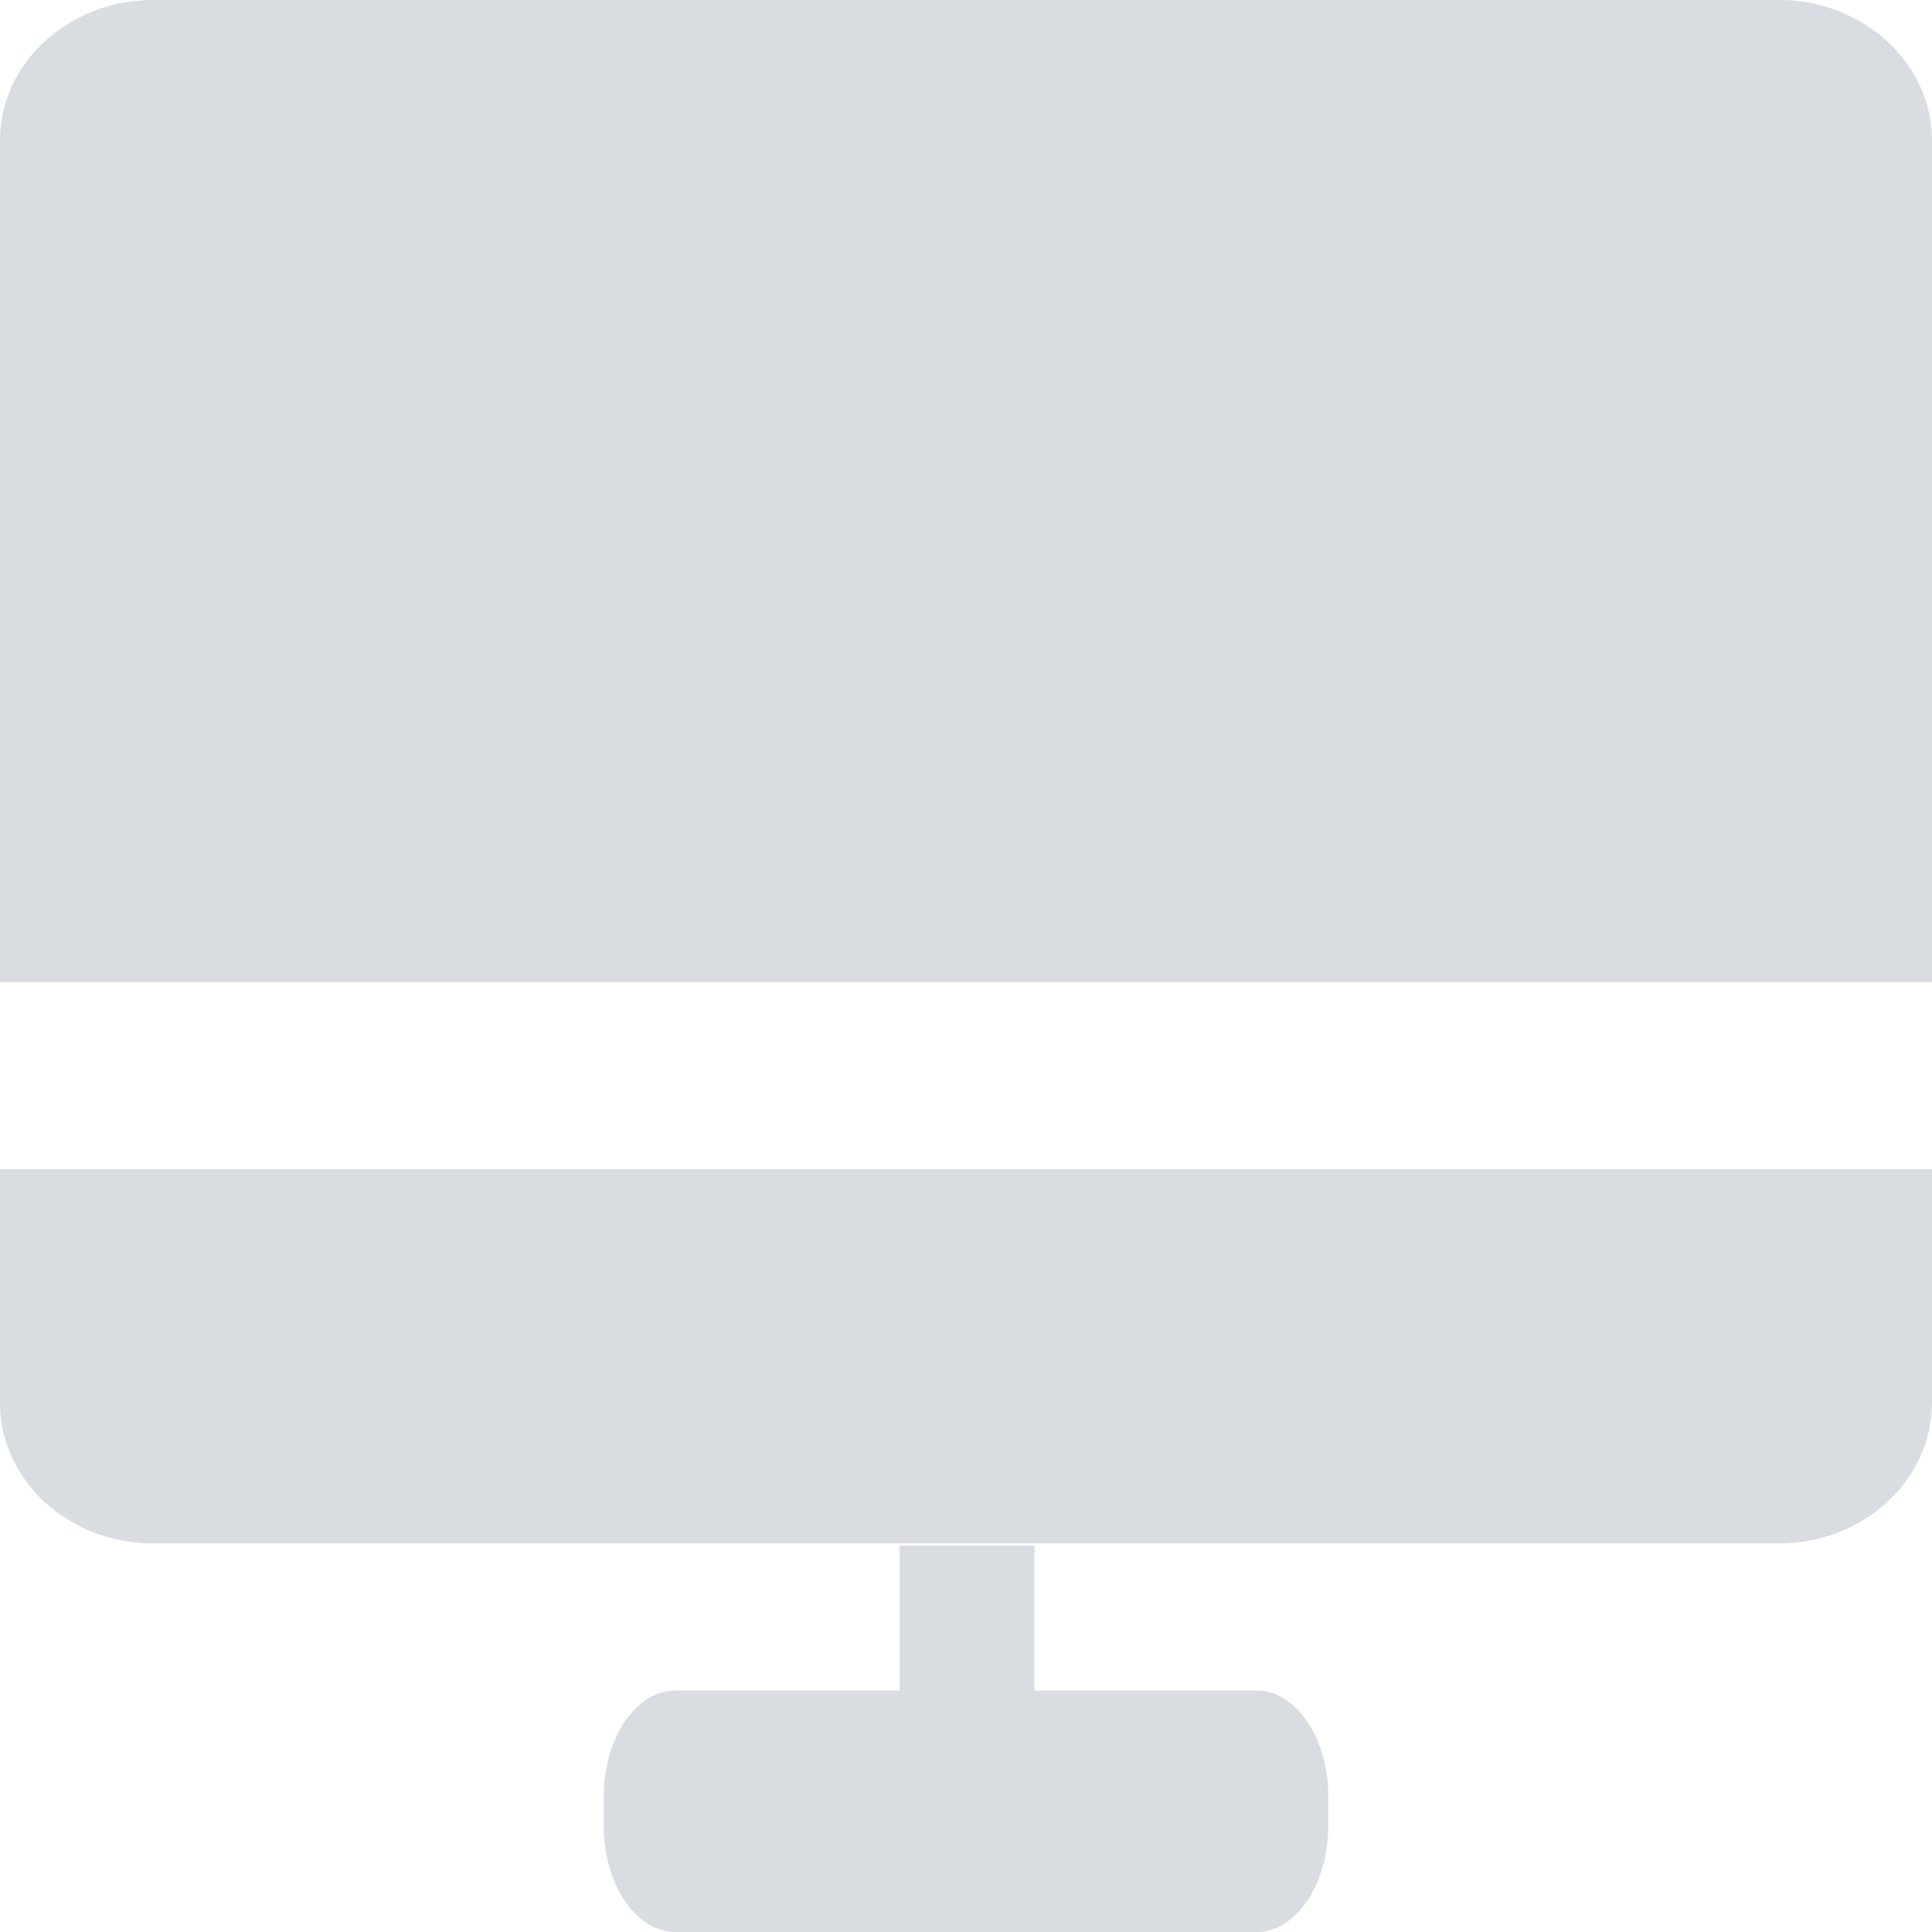 <?xml version="1.0" standalone="no"?><!DOCTYPE svg PUBLIC "-//W3C//DTD SVG 1.1//EN" "http://www.w3.org/Graphics/SVG/1.1/DTD/svg11.dtd"><svg class="icon" width="48px" height="48.00px" viewBox="0 0 1024 1024" version="1.1" xmlns="http://www.w3.org/2000/svg"><path fill="#D9DDE1" d="M1024 520.576H0V74.368C0 33.408 36.48 0 80.96 0h862.08C987.584 0 1024 33.472 1024 74.368v446.208zM0 619.776h1024v123.904c0 40.896-36.48 74.368-80.96 74.368H80.96C36.416 818.048 0 784.576 0 743.68V619.712zM476.8 896v-76.8h71.488V896H476.8zM666.112 1024H357.888C337.152 1024 320 998.784 320 968.128v-16.256c0-30.656 17.152-55.872 37.888-55.872h308.224c20.736 0 37.888 25.216 37.888 55.872v16.256c0 30.656-17.152 55.872-37.888 55.872z"  /></svg>